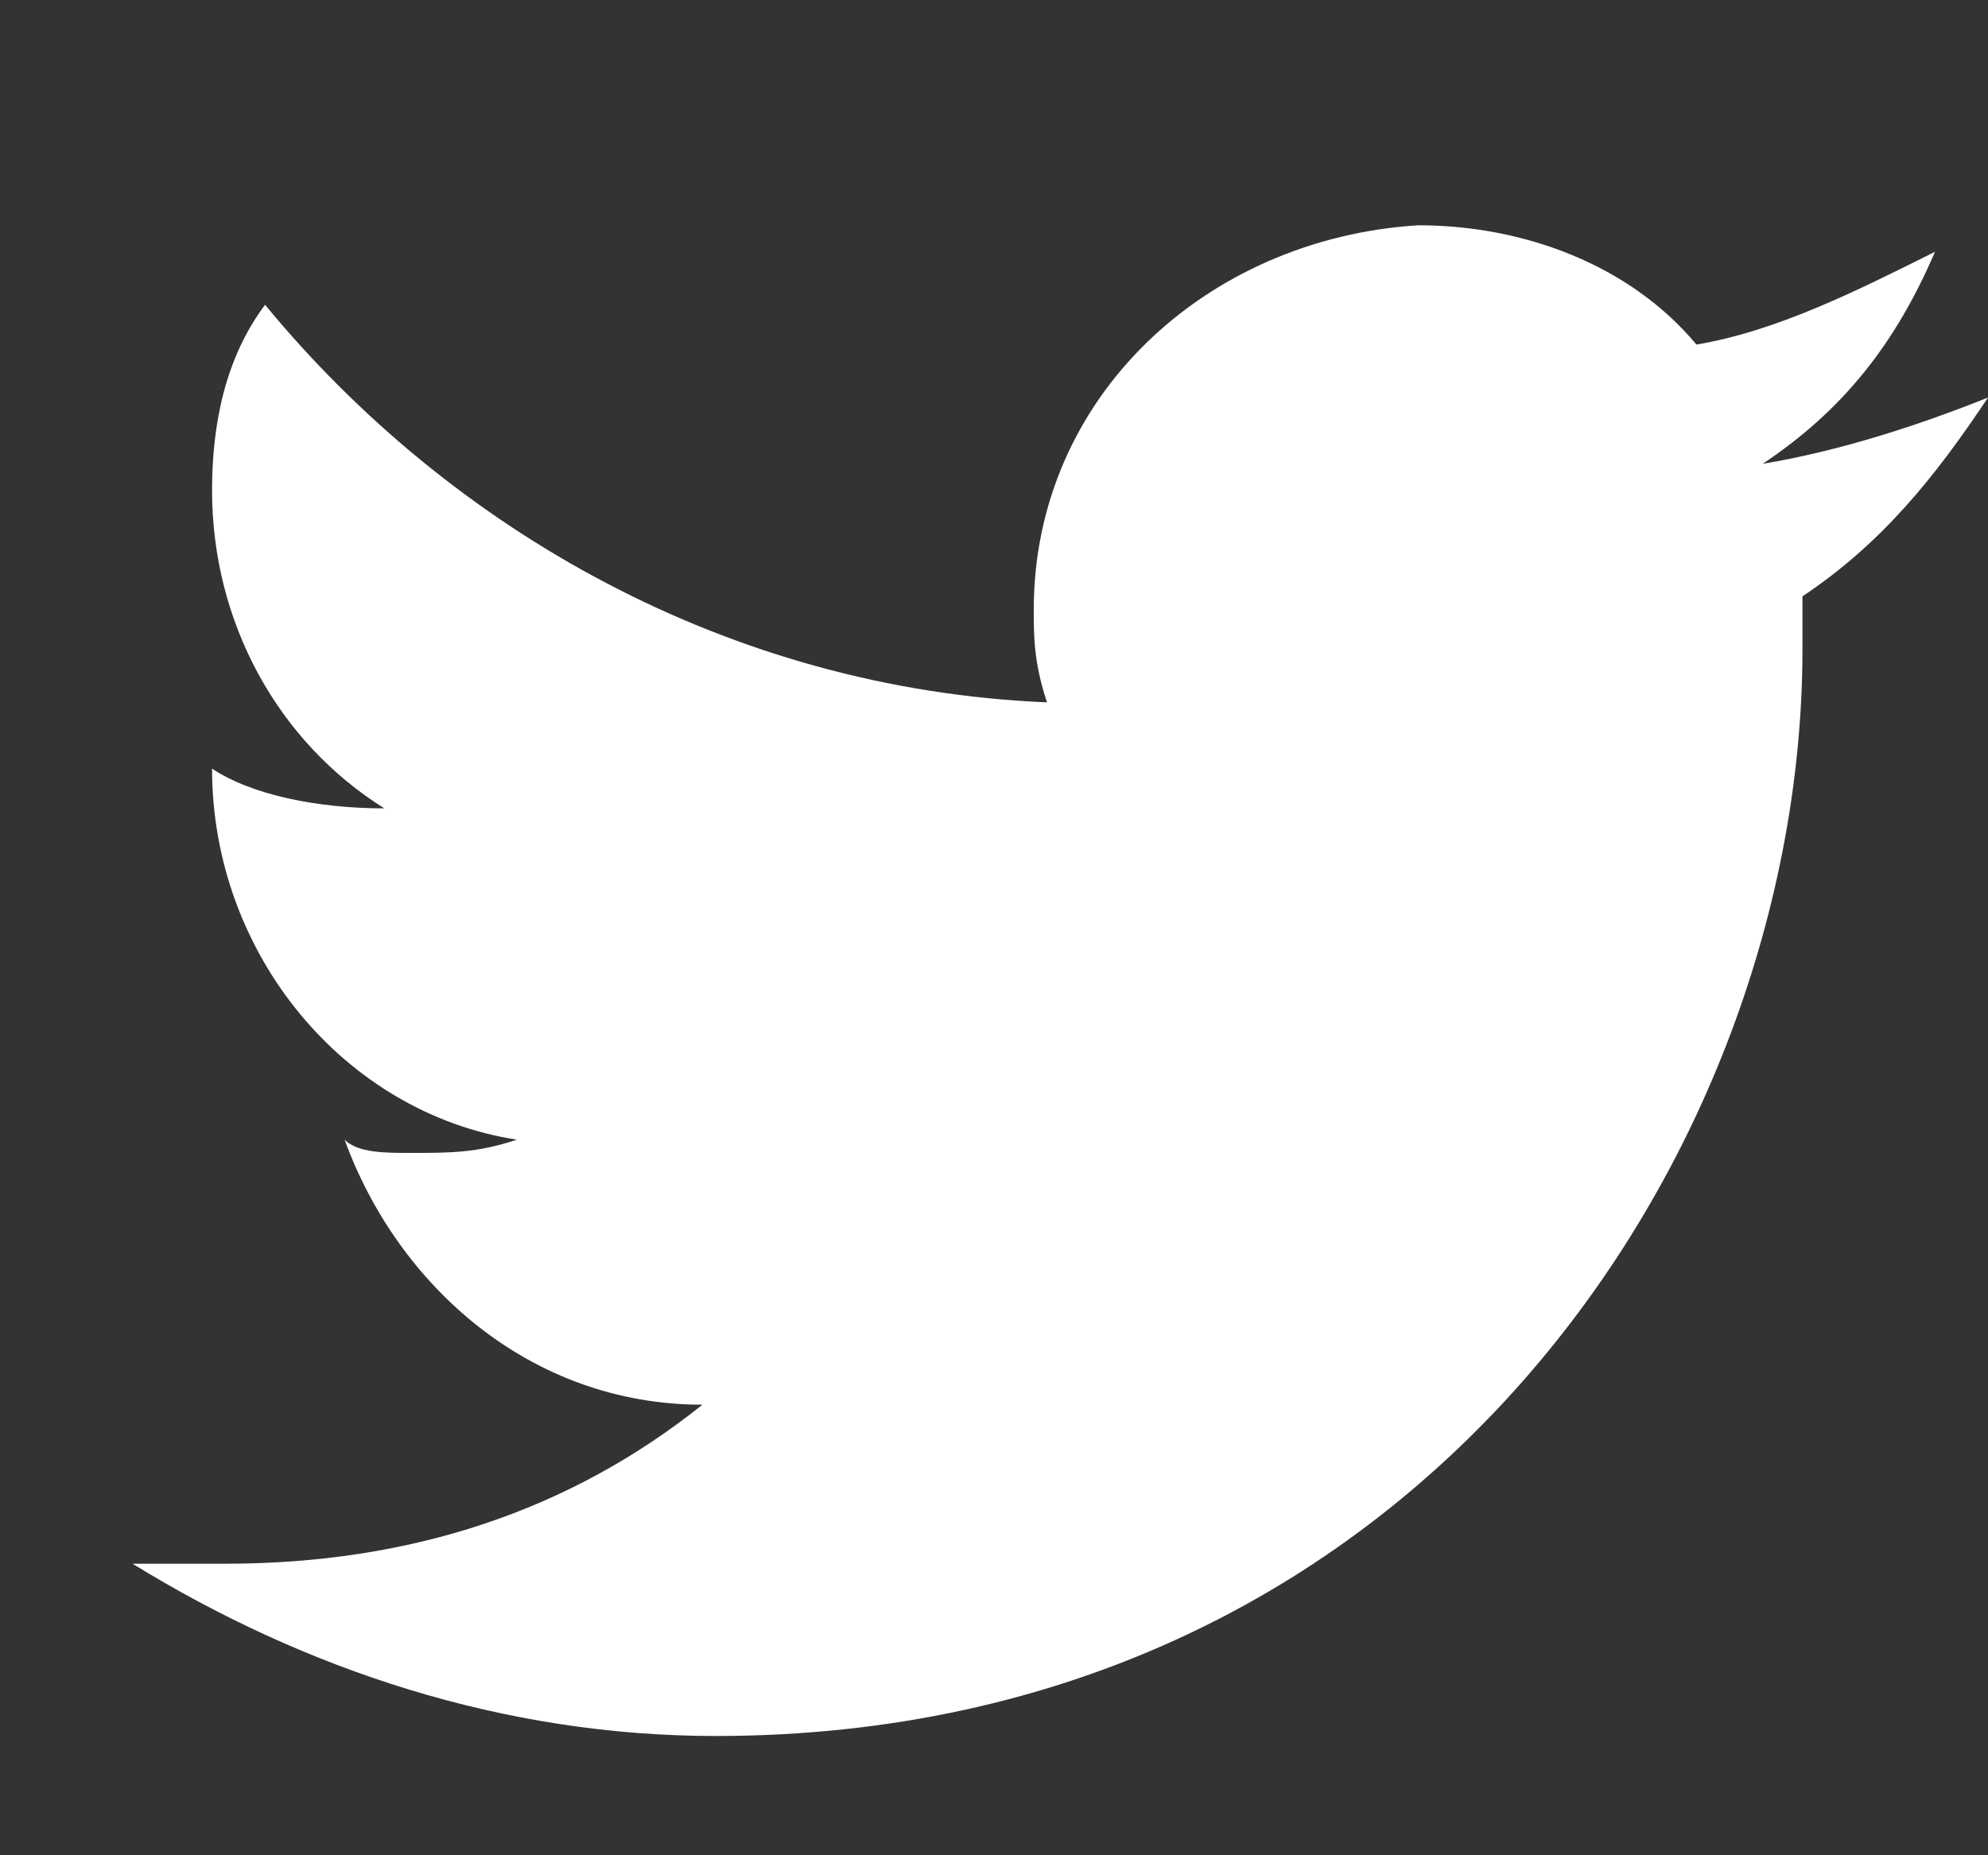 <?xml version="1.0" encoding="utf-8"?>
<!-- Generator: Adobe Illustrator 27.9.0, SVG Export Plug-In . SVG Version: 6.00 Build 0)  -->
<svg version="1.1" id="Layer_1" xmlns="http://www.w3.org/2000/svg" xmlns:xlink="http://www.w3.org/1999/xlink" x="0px" y="0px"
	 viewBox="0 0 15 14" style="enable-background:new 0 0 15 14;" xml:space="preserve">
<rect x="0" y="0" width="15" height="14" fill="#333333" stroke="none"/>
<style type="text/css">
	.st0{fill:#FFFFFF;}
</style>
<path class="st0" d="M5.4,13.1c5.3,0,8.2-4.4,8.2-8.2c0-0.1,0-0.2,0-0.4c0.6-0.4,1-0.9,1.4-1.5c-0.5,0.2-1.1,0.4-1.7,0.5
	c0.6-0.4,1-0.9,1.3-1.6c-0.6,0.3-1.2,0.6-1.8,0.7c-0.5-0.6-1.3-0.9-2.1-0.9C9.1,1.8,7.8,3,7.8,4.6c0,0.2,0,0.4,0.1,0.7
	C5.5,5.2,3.4,4,2,2.3C1.7,2.7,1.6,3.2,1.6,3.7c0,1,0.5,1.9,1.3,2.4C2.4,6.1,1.9,6,1.6,5.8c0,0,0,0,0,0c0,1.4,1,2.6,2.3,2.8
	C3.6,8.7,3.4,8.7,3.1,8.7c-0.2,0-0.4,0-0.5-0.1c0.4,1.1,1.4,2,2.7,2c-1,0.8-2.2,1.2-3.6,1.2c-0.2,0-0.5,0-0.7,0
	C2.3,12.6,3.8,13.1,5.4,13.1z"/>
</svg>
